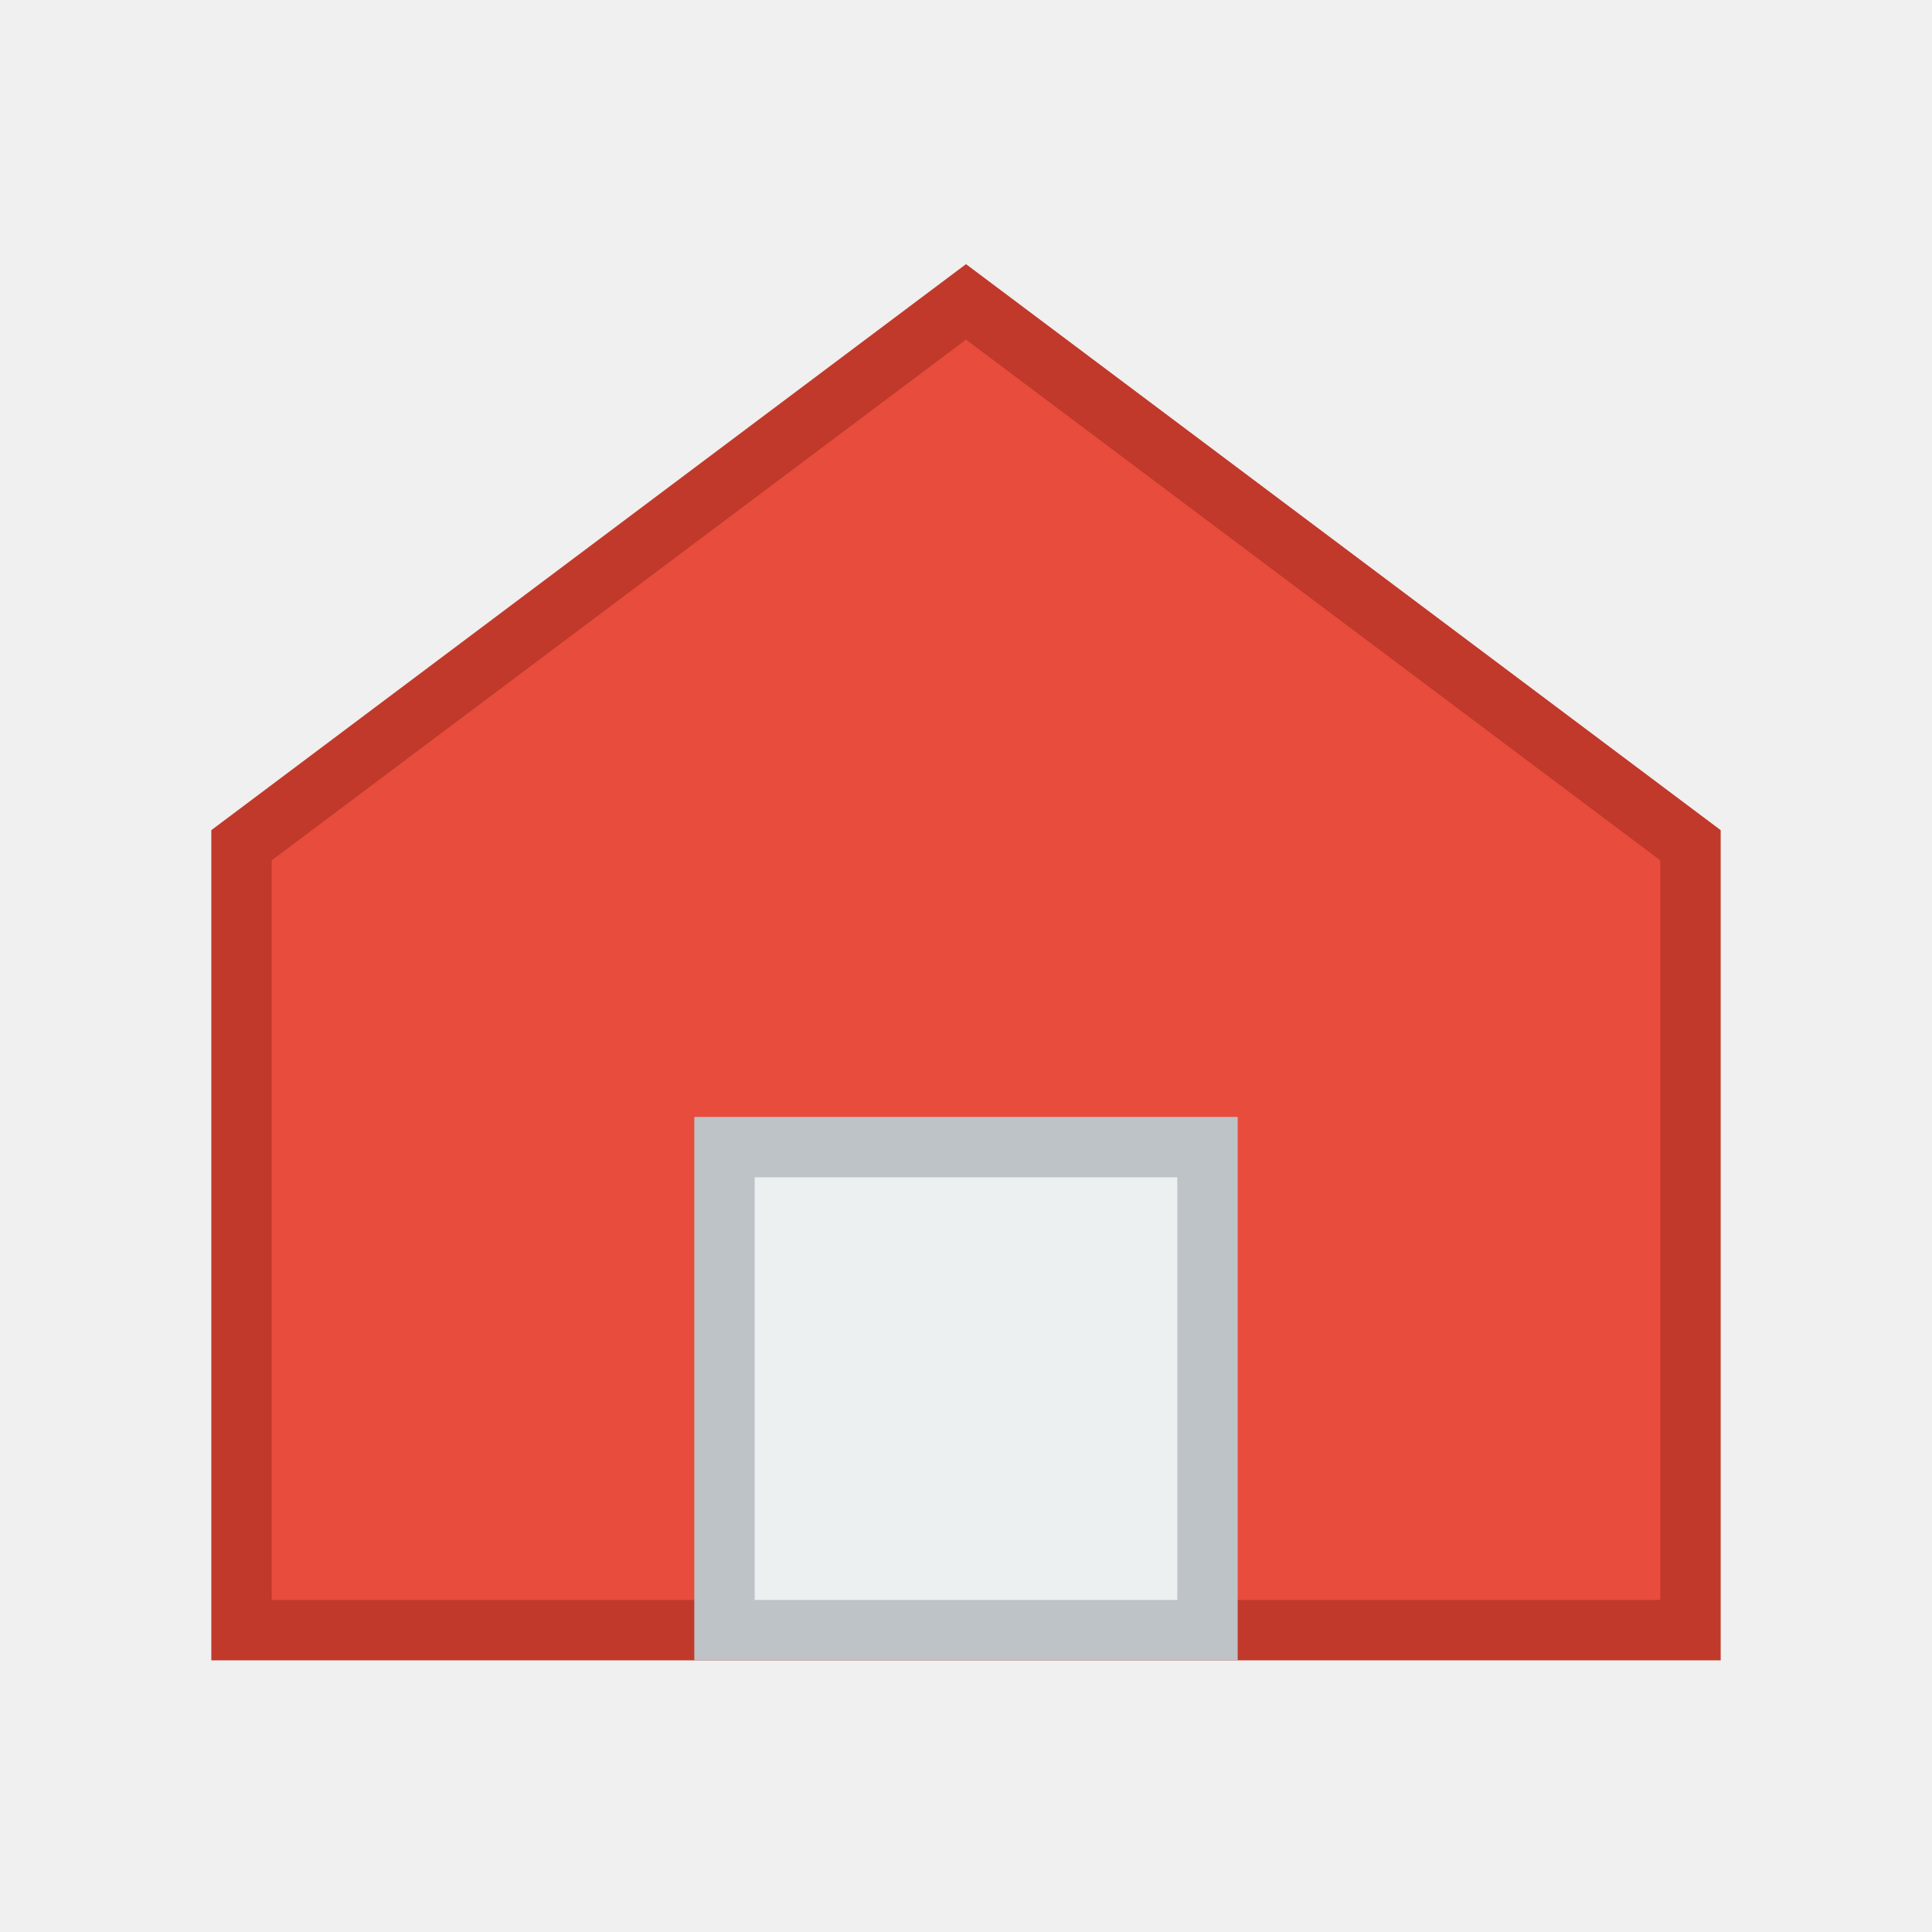 <svg xmlns="http://www.w3.org/2000/svg" width="64" height="64" viewBox="0 0 64 64">
  <rect width="64" height="64" fill="#f0f0f0" />
  <path d="M32 10L8 28V54H56V28L32 10Z" fill="#e74c3c" stroke="#c0392b" stroke-width="2" />
  <rect x="24" y="38" width="16" height="16" fill="#ecf0f1" stroke="#bdc3c7" stroke-width="2" />
</svg>